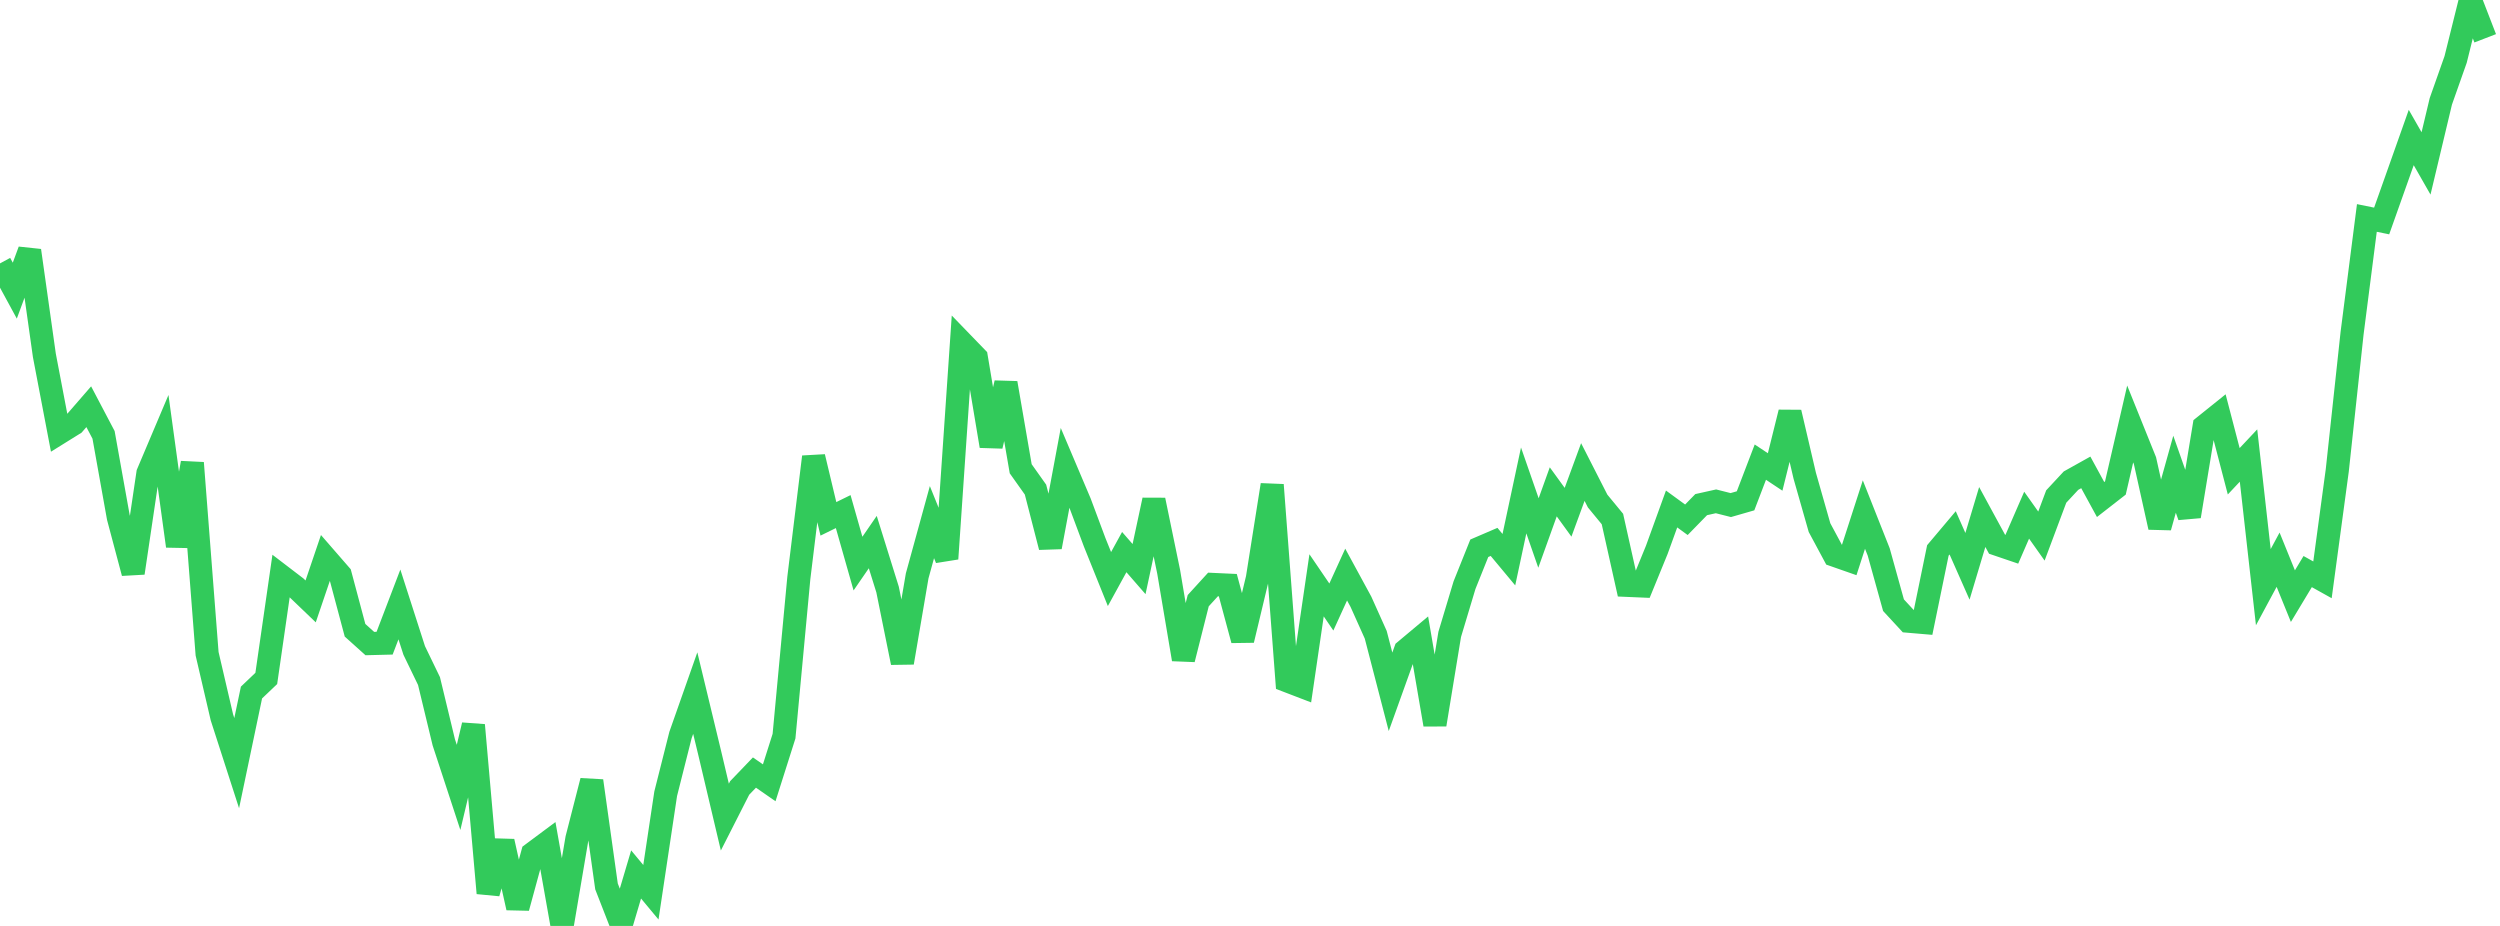 <?xml version="1.0" standalone="no"?>
<!DOCTYPE svg PUBLIC "-//W3C//DTD SVG 1.1//EN" "http://www.w3.org/Graphics/SVG/1.1/DTD/svg11.dtd">

<svg width="135" height="50" viewBox="0 0 135 50" preserveAspectRatio="none" 
  xmlns="http://www.w3.org/2000/svg"
  xmlns:xlink="http://www.w3.org/1999/xlink">


<polyline points="0.0, 14.224 0.799, 15.695 1.598, 13.531 2.396, 19.192 3.195, 23.38 3.994, 22.883 4.793, 21.963 5.592, 23.482 6.391, 27.939 7.189, 30.94 7.988, 25.554 8.787, 23.666 9.586, 29.488 10.385, 24.997 11.183, 35.303 11.982, 38.734 12.781, 41.21 13.58, 37.397 14.379, 36.636 15.178, 31.1 15.976, 31.71 16.775, 32.476 17.574, 30.122 18.373, 31.041 19.172, 34.034 19.97, 34.752 20.769, 34.732 21.568, 32.64 22.367, 35.124 23.166, 36.777 23.964, 40.084 24.763, 42.52 25.562, 39.156 26.361, 48.227 27.16, 45.437 27.959, 49.019 28.757, 46.092 29.556, 45.497 30.355, 50.0 31.154, 45.286 31.953, 42.168 32.751, 47.866 33.55, 49.916 34.349, 47.22 35.148, 48.182 35.947, 42.862 36.746, 39.695 37.544, 37.428 38.343, 40.742 39.142, 44.123 39.941, 42.551 40.74, 41.718 41.538, 42.271 42.337, 39.753 43.136, 31.215 43.935, 24.671 44.734, 28.018 45.533, 27.626 46.331, 30.434 47.13, 29.272 47.929, 31.835 48.728, 35.783 49.527, 31.097 50.325, 28.195 51.124, 30.17 51.923, 18.483 52.722, 19.309 53.521, 24.085 54.32, 20.684 55.118, 25.313 55.917, 26.439 56.716, 29.541 57.515, 25.263 58.314, 27.147 59.112, 29.284 59.911, 31.269 60.71, 29.813 61.509, 30.731 62.308, 27.003 63.107, 30.873 63.905, 35.602 64.704, 32.437 65.503, 31.561 66.302, 31.598 67.101, 34.565 67.899, 31.228 68.698, 26.185 69.497, 36.76 70.296, 37.067 71.095, 31.607 71.893, 32.779 72.692, 31.027 73.491, 32.497 74.29, 34.278 75.089, 37.358 75.888, 35.133 76.686, 34.465 77.485, 39.128 78.284, 34.258 79.083, 31.599 79.882, 29.606 80.68, 29.263 81.479, 30.223 82.278, 26.483 83.077, 28.782 83.876, 26.559 84.675, 27.662 85.473, 25.49 86.272, 27.056 87.071, 28.027 87.87, 31.608 88.669, 31.642 89.467, 29.691 90.266, 27.485 91.065, 28.068 91.864, 27.25 92.663, 27.072 93.462, 27.274 94.26, 27.044 95.059, 24.955 95.858, 25.486 96.657, 22.27 97.456, 25.691 98.254, 28.492 99.053, 29.979 99.852, 30.259 100.651, 27.787 101.45, 29.805 102.249, 32.68 103.047, 33.544 103.846, 33.612 104.645, 29.722 105.444, 28.774 106.243, 30.581 107.041, 27.918 107.84, 29.388 108.639, 29.66 109.438, 27.82 110.237, 28.948 111.036, 26.813 111.834, 25.955 112.633, 25.509 113.432, 26.974 114.231, 26.352 115.03, 22.894 115.828, 24.875 116.627, 28.471 117.426, 25.608 118.225, 27.879 119.024, 23.025 119.822, 22.384 120.621, 25.449 121.42, 24.599 122.219, 31.708 123.018, 30.224 123.817, 32.192 124.615, 30.865 125.414, 31.311 126.213, 25.398 127.012, 17.996 127.811, 11.77 128.609, 11.933 129.408, 9.682 130.207, 7.426 131.006, 8.825 131.805, 5.473 132.604, 3.21 133.402, 0.0 134.201, 2.068" fill="none" stroke="#32ca5b" stroke-width="1.25"/>

</svg>